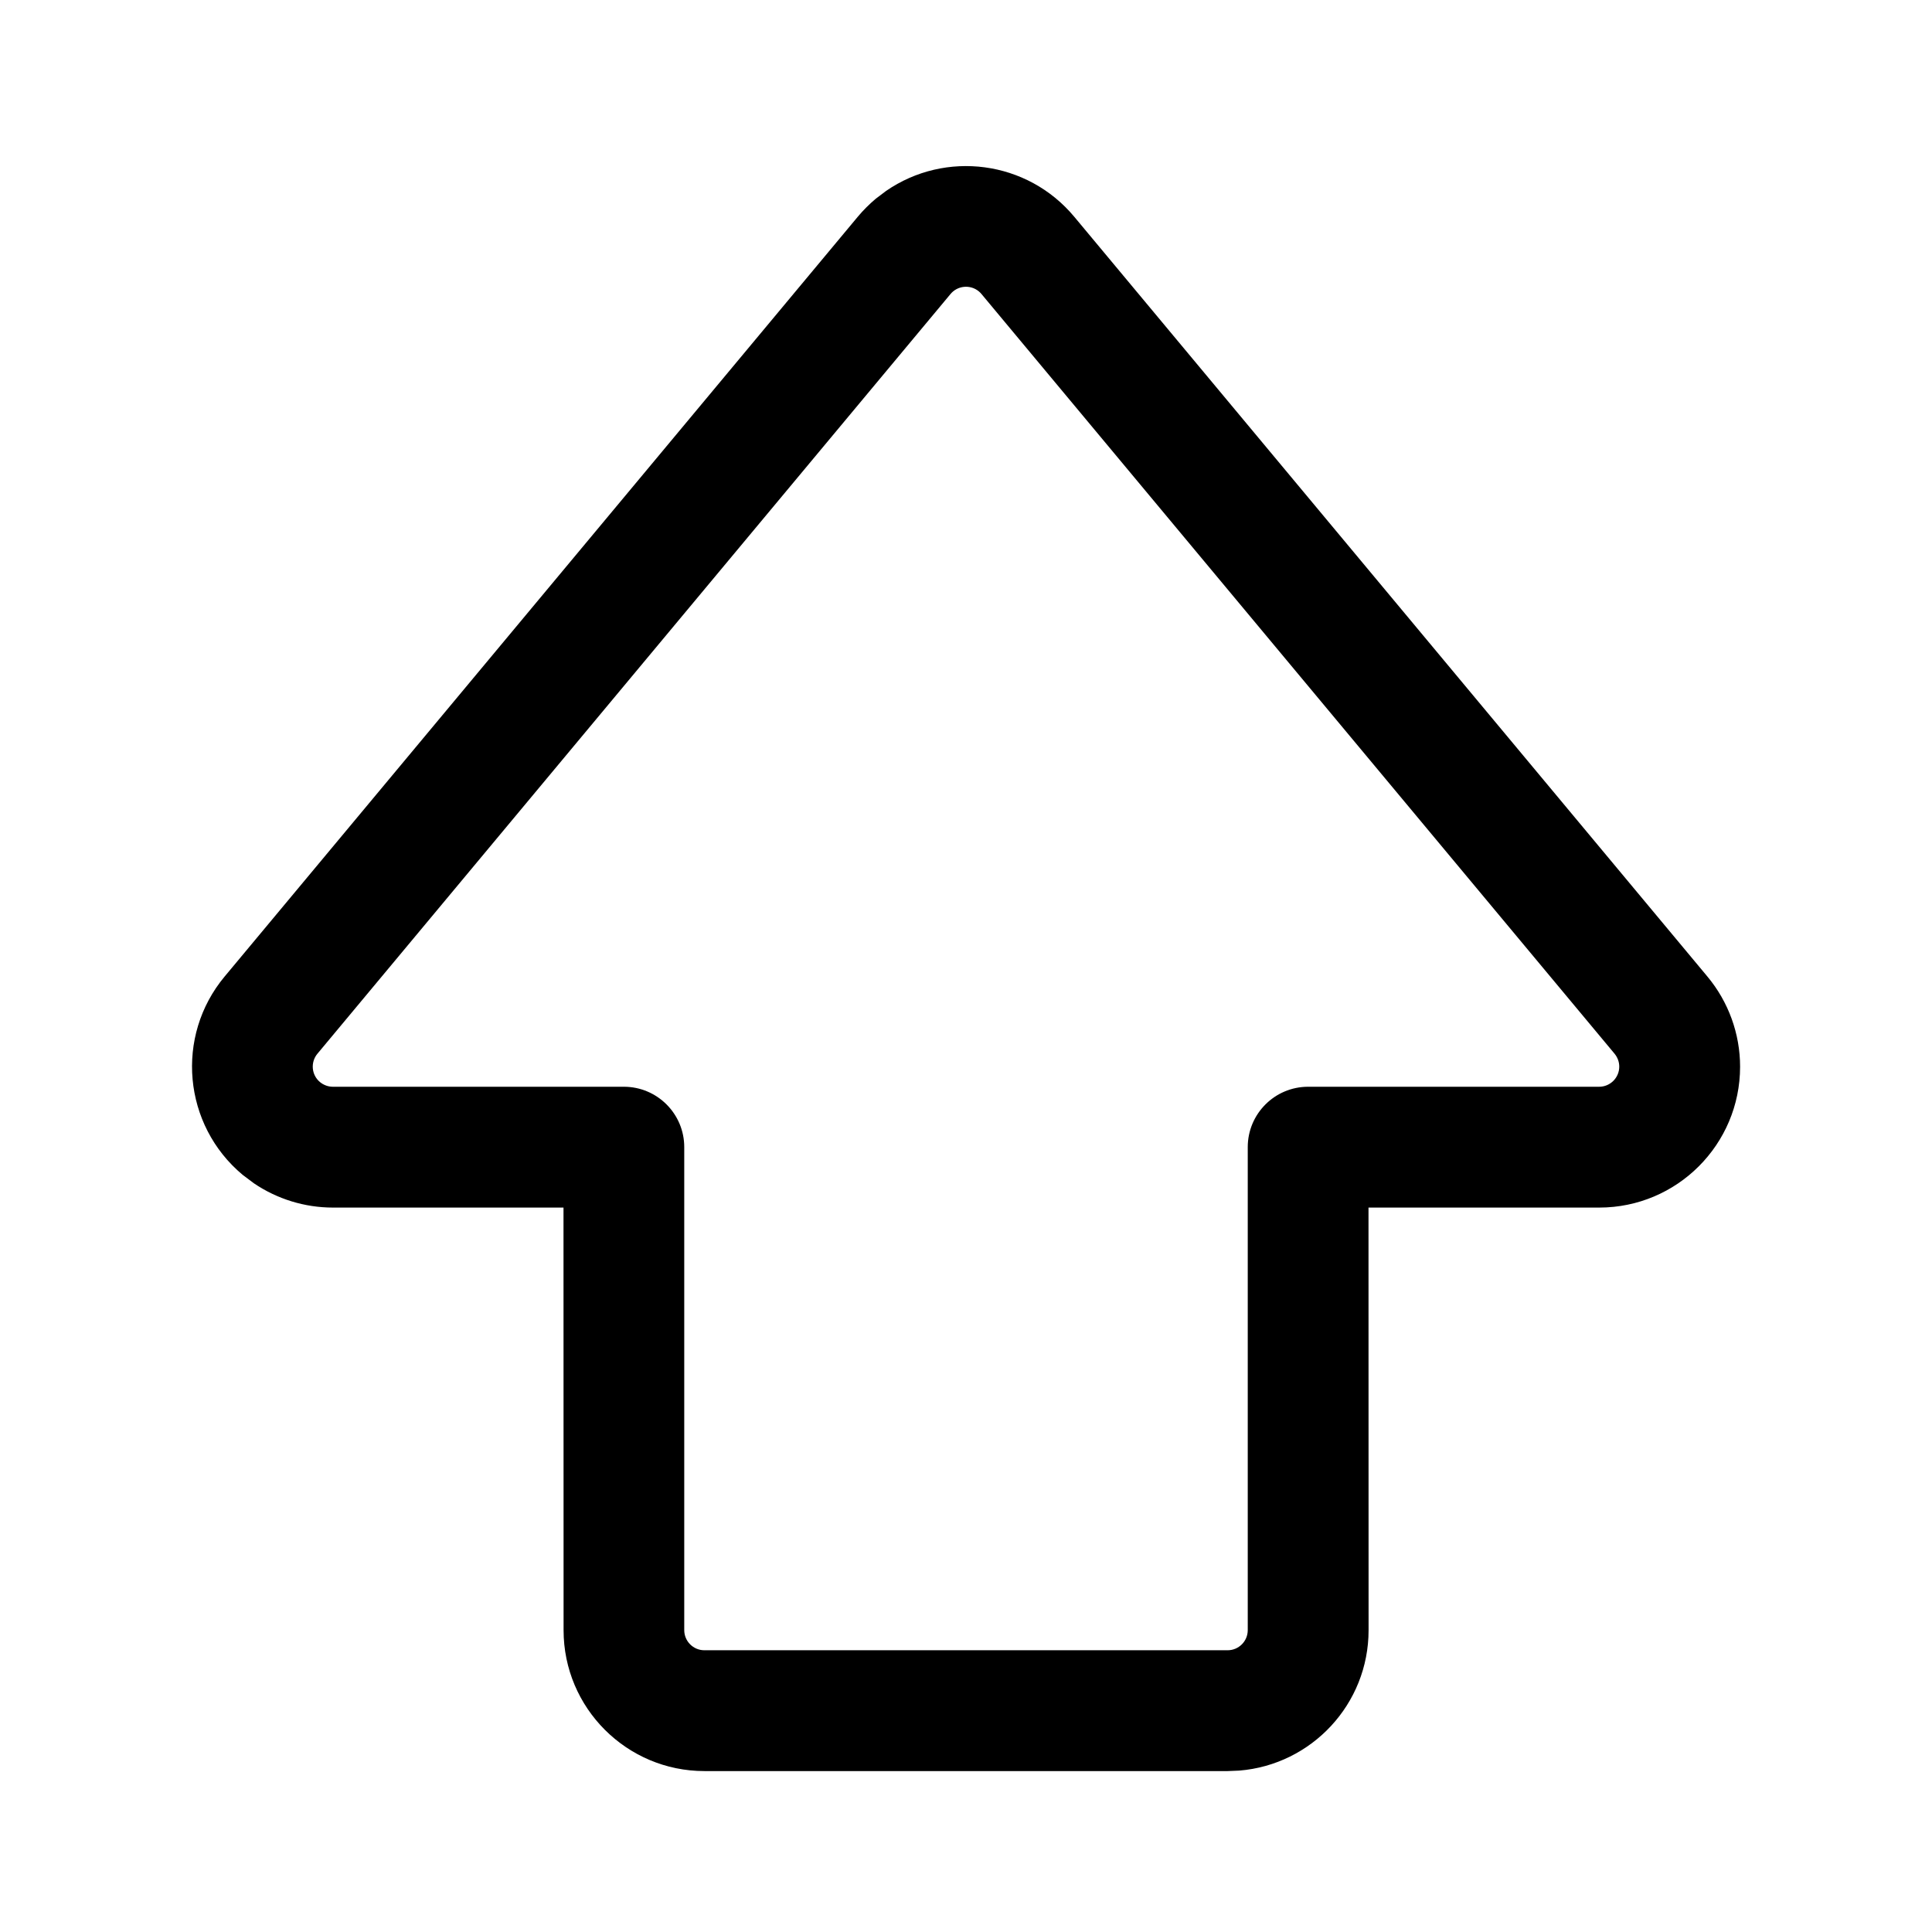 <svg height="24" viewBox="0 0 24 24" width="24" xmlns="http://www.w3.org/2000/svg"><path d="m10.88 2.468c-.081.068-.156.143-.224.224l-7.865 9.438c-.619.742-.518 1.846.224 2.465l.14.105c.288.195.63.301.981.301h2.864l.001 5.25c0 .966.784 1.75 1.75 1.75h6.5l.144-.006c.899-.073 1.606-.826 1.606-1.744l-.001-5.25h2.866c.966 0 1.75-.784 1.75-1.75 0-.409-.144-.806-.406-1.12l-7.865-9.438c-.584-.701-1.601-.83-2.338-.321zm1.312 1.184 7.865 9.438c.037.045.058.102.058.16 0 .138-.112.25-.25.25h-3.615c-.414 0-.75.336-.75.75v6c0 .138-.112.25-.25.25h-6.5c-.138 0-.25-.112-.25-.25v-6c0-.414-.336-.75-.75-.75h-3.615c-.058 0-.115-.021-.16-.058-.106-.088-.12-.246-.032-.352l7.865-9.438c.01-.012.02-.022.032-.032.106-.088.264-.074.352.032z" fill="currentcolor"/></svg>
